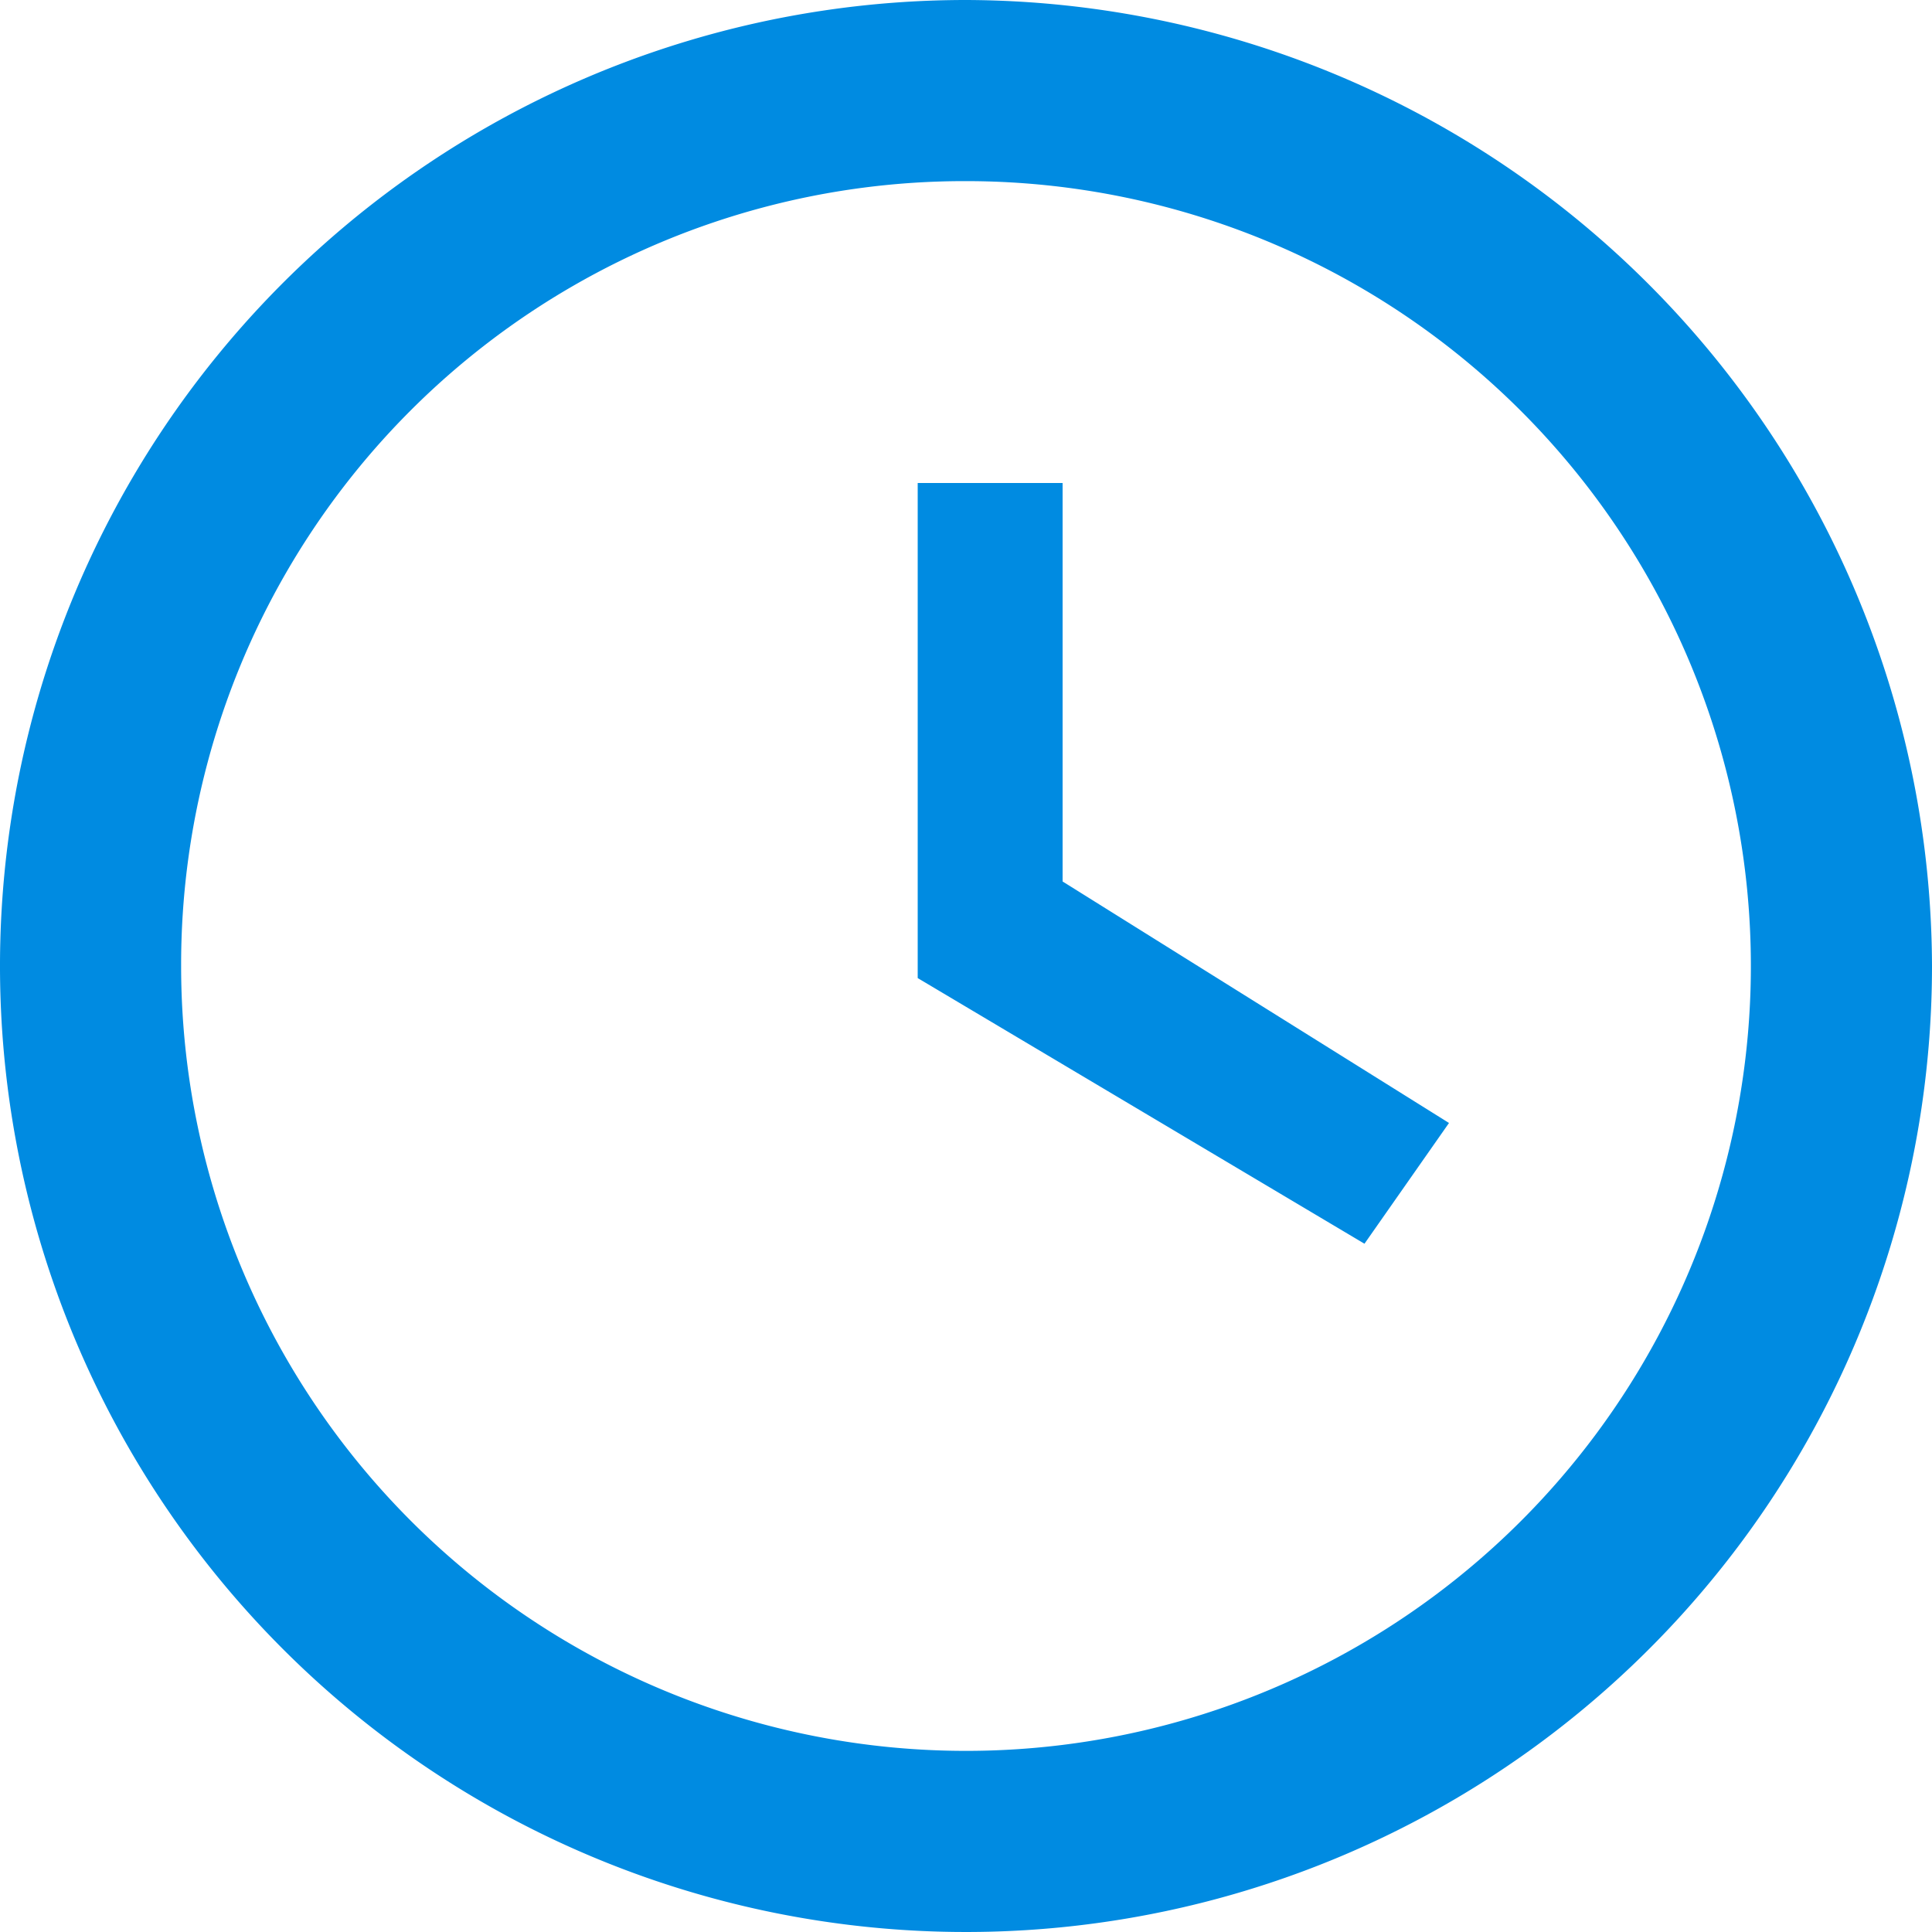 <svg xmlns="http://www.w3.org/2000/svg" viewBox="0 0 16 16"><path d="M7.6,4V8.1l3.7,2.2.7-1-3.2-2V4ZM8,1.5A6.5,6.5,0,1,1,1.5,8,6.487,6.487,0,0,1,8,1.5M8,0a8,8,0,1,0,8,8h0A8.024,8.024,0,0,0,8,0Z" fill="#008be1"/></svg>
